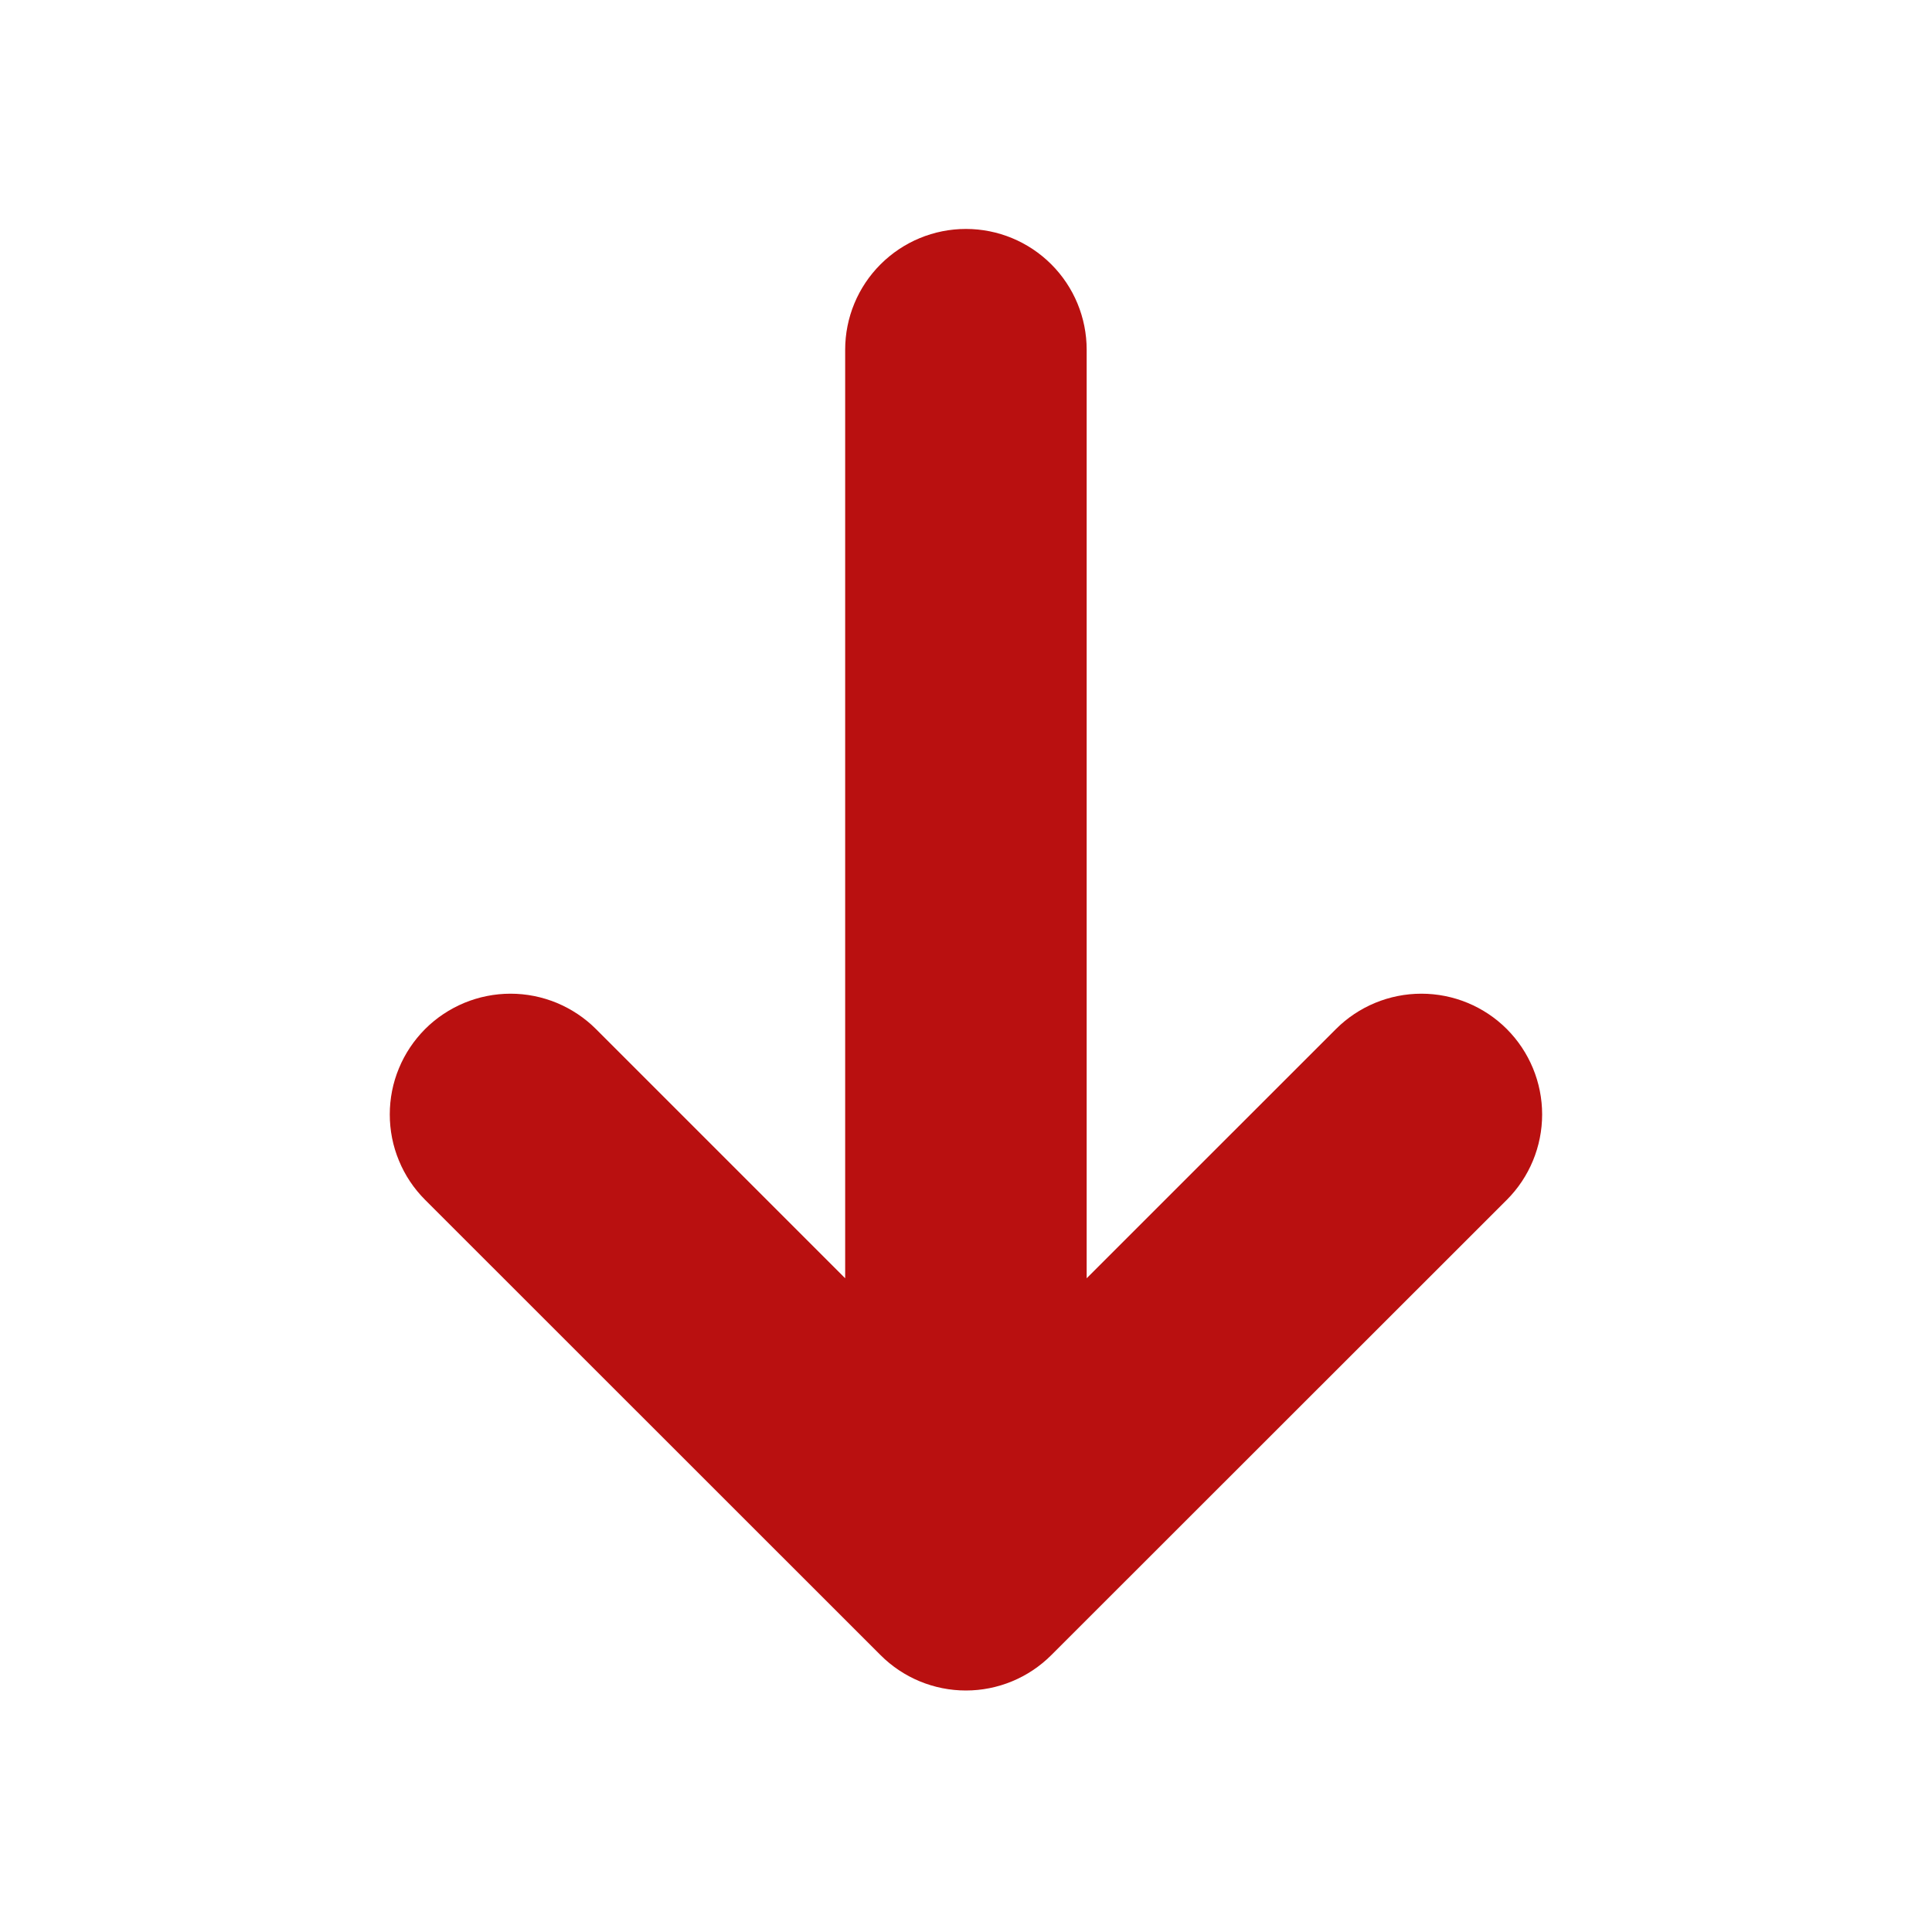 <svg preserveAspectRatio="none" width="100%" height="100%" overflow="visible" style="display: block;" viewBox="0 0 24 24" fill="none" xmlns="http://www.w3.org/2000/svg">
<g id="Group">
<g id="Vector">
</g>
<path id="Vector_2" d="M10.939 20.561C11.22 20.842 11.601 21 11.999 21C12.396 21 12.778 20.842 13.059 20.561L18.718 14.905C18.999 14.624 19.157 14.242 19.157 13.844C19.157 13.446 18.999 13.065 18.718 12.783C18.437 12.502 18.055 12.344 17.657 12.344C17.259 12.344 16.877 12.502 16.596 12.783L13.499 15.879V4.344C13.499 3.946 13.341 3.565 13.06 3.284C12.778 3.002 12.397 2.844 11.999 2.844C11.601 2.844 11.22 3.002 10.938 3.284C10.657 3.565 10.499 3.946 10.499 4.344V15.879L7.403 12.783C7.264 12.644 7.098 12.534 6.916 12.458C6.734 12.383 6.539 12.344 6.342 12.344C6.145 12.344 5.95 12.383 5.768 12.458C5.586 12.534 5.42 12.644 5.281 12.783C5.142 12.923 5.031 13.088 4.956 13.27C4.88 13.452 4.842 13.647 4.842 13.844C4.842 14.041 4.88 14.236 4.956 14.418C5.031 14.601 5.142 14.766 5.281 14.905L10.939 20.561Z" fill="#B91010"/>
</g>
</svg>
